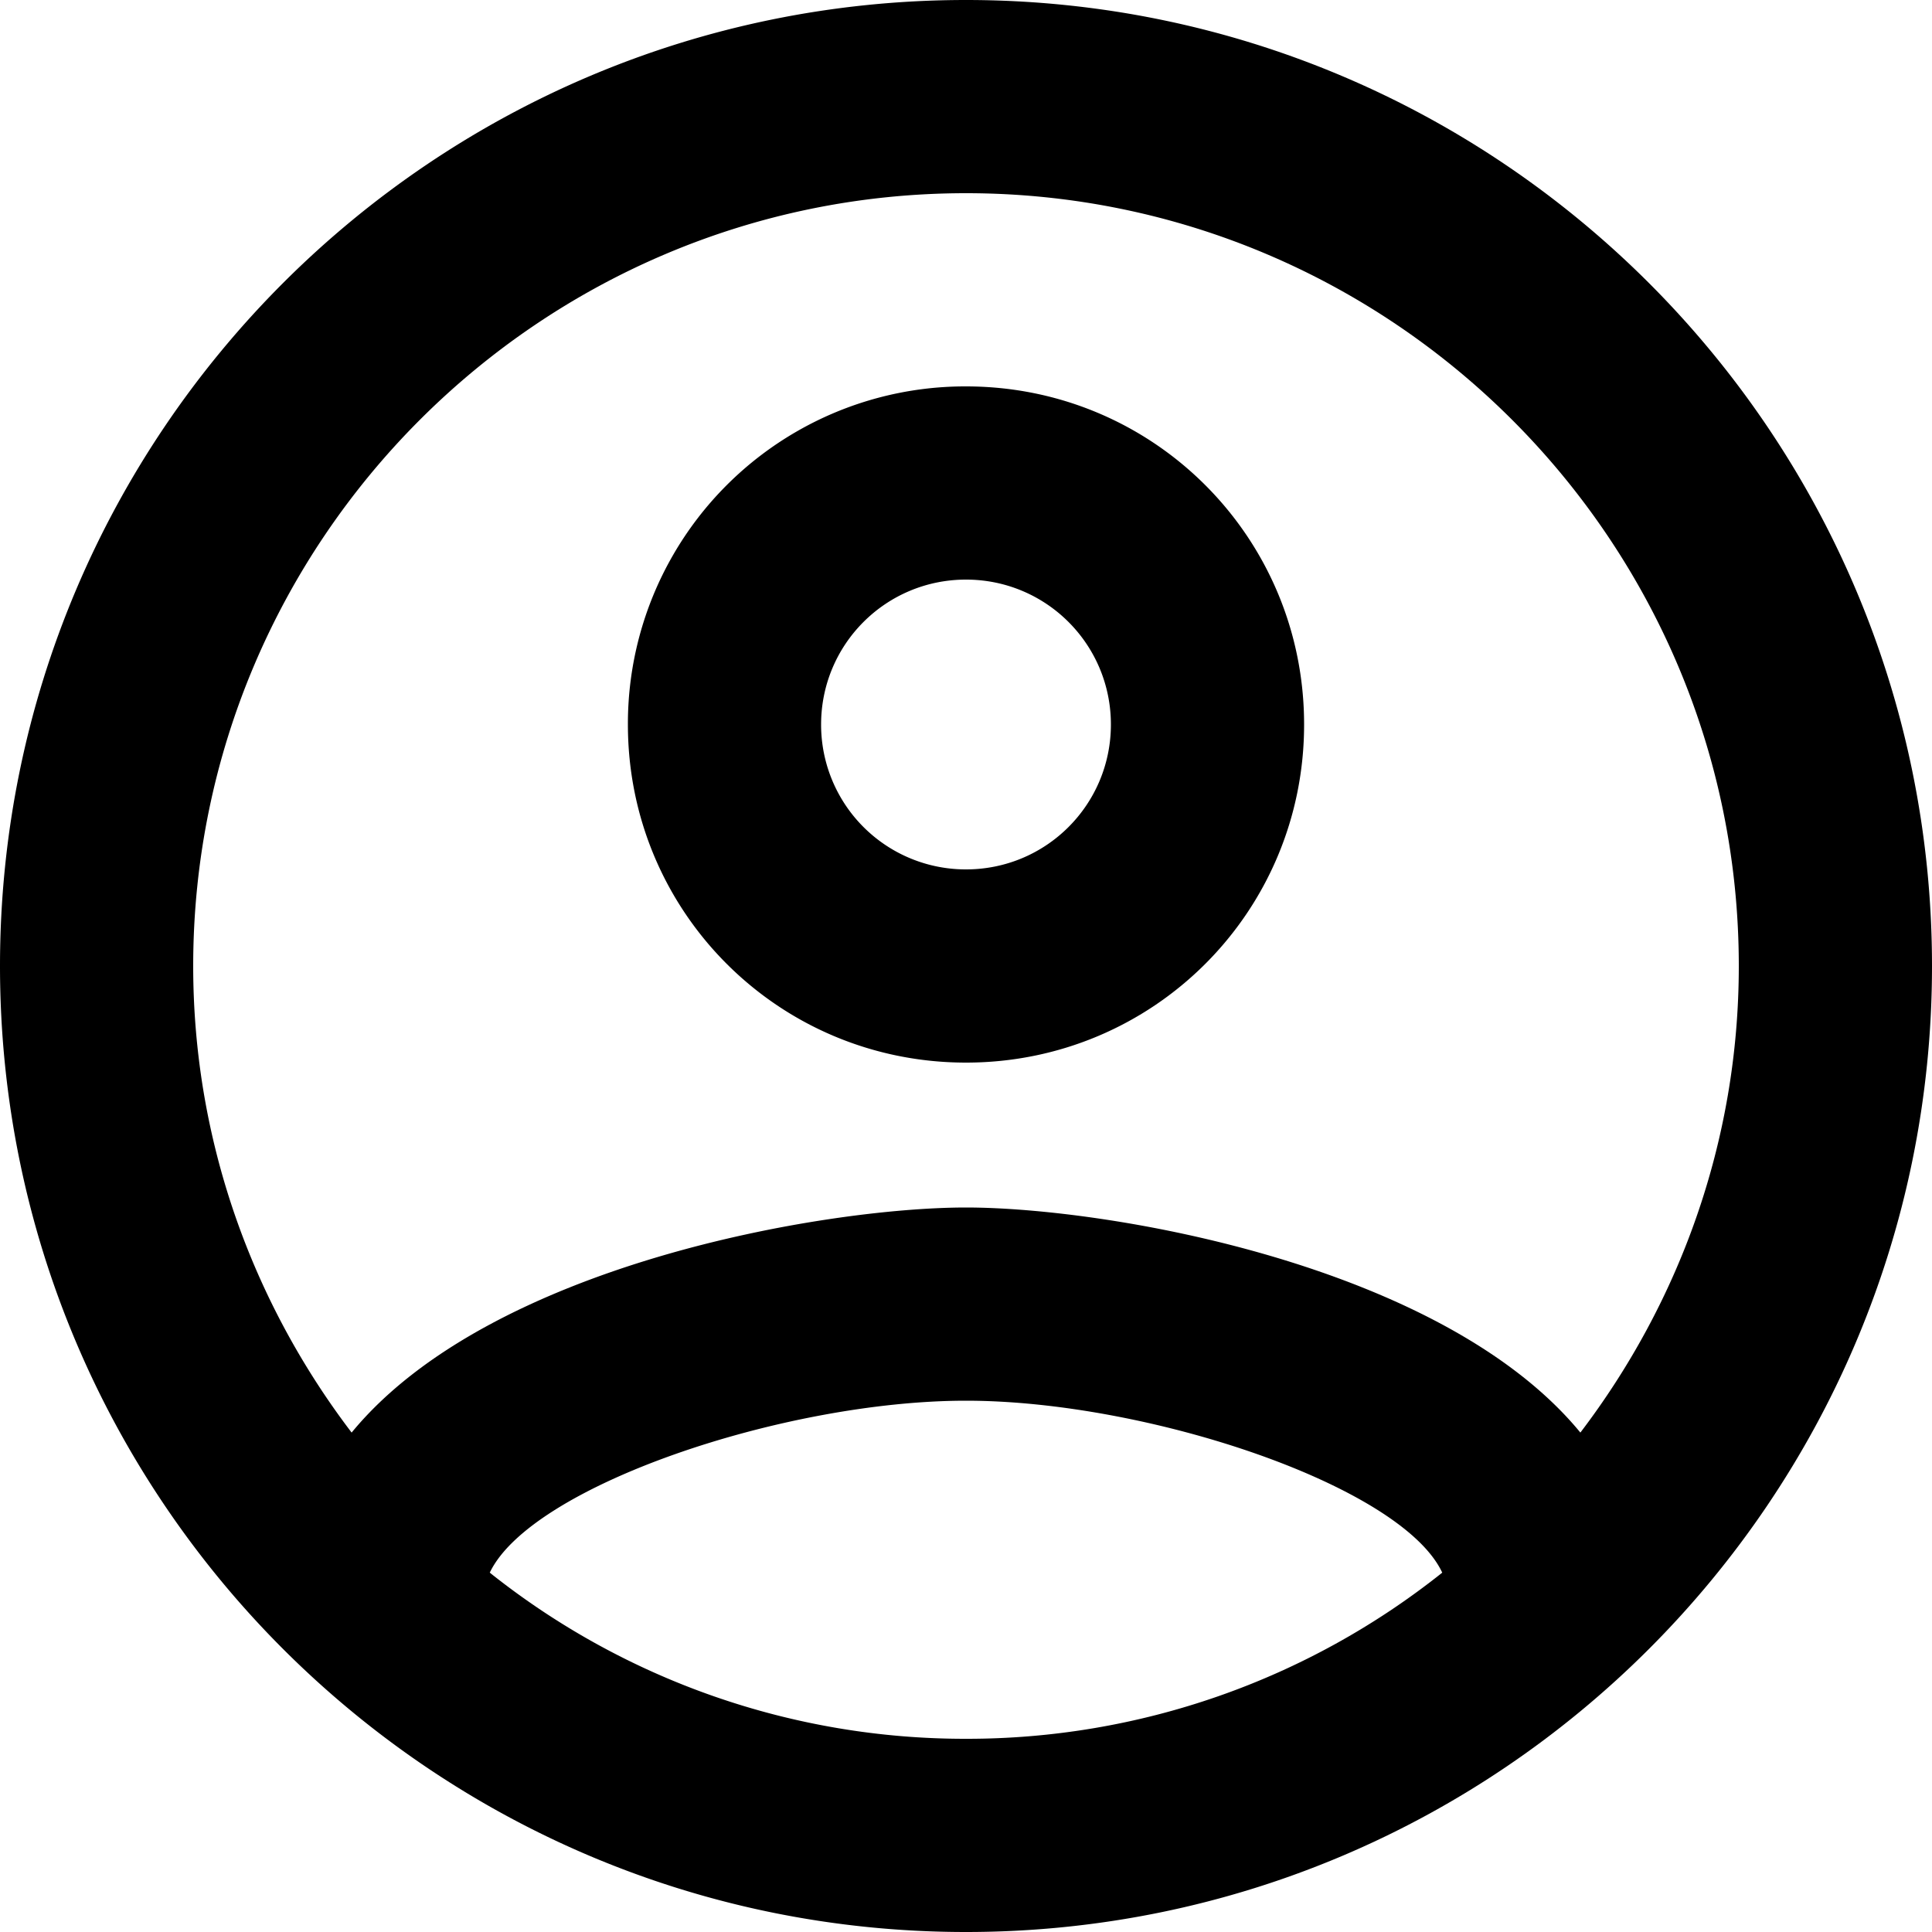 <svg xmlns="http://www.w3.org/2000/svg" width="48" height="48" viewBox="0 0 48 48"><g><g><path d="M24 21.6a3.595 3.595 0 0 1-3.6-3.6c0-1.992 1.608-3.6 3.6-3.6s3.6 1.608 3.6 3.6-1.608 3.6-3.6 3.6zm0-12a8.379 8.379 0 0 0-8.4 8.4c0 4.656 3.744 8.4 8.4 8.4 4.656 0 8.4-3.744 8.4-8.4 0-4.656-3.744-8.4-8.4-8.4zm15.264 25.992zM24 30c-3.504 0-11.832 1.416-15.264 5.592C6.288 32.376 4.8 28.368 4.8 24 4.8 13.416 13.416 4.8 24 4.8S43.2 13.416 43.2 24c0 4.368-1.488 8.376-3.936 11.592C35.832 31.416 27.504 30 24 30zm-11.832 9.072C13.2 36.912 19.488 34.8 24 34.8c4.512 0 10.824 2.112 11.832 4.272A18.943 18.943 0 0 1 24 43.2a18.943 18.943 0 0 1-11.832-4.128zM24 0C10.752 0 0 10.752 0 24s10.752 24 24 24 24-10.752 24-24S37.248 0 24 0z"/></g></g></svg>